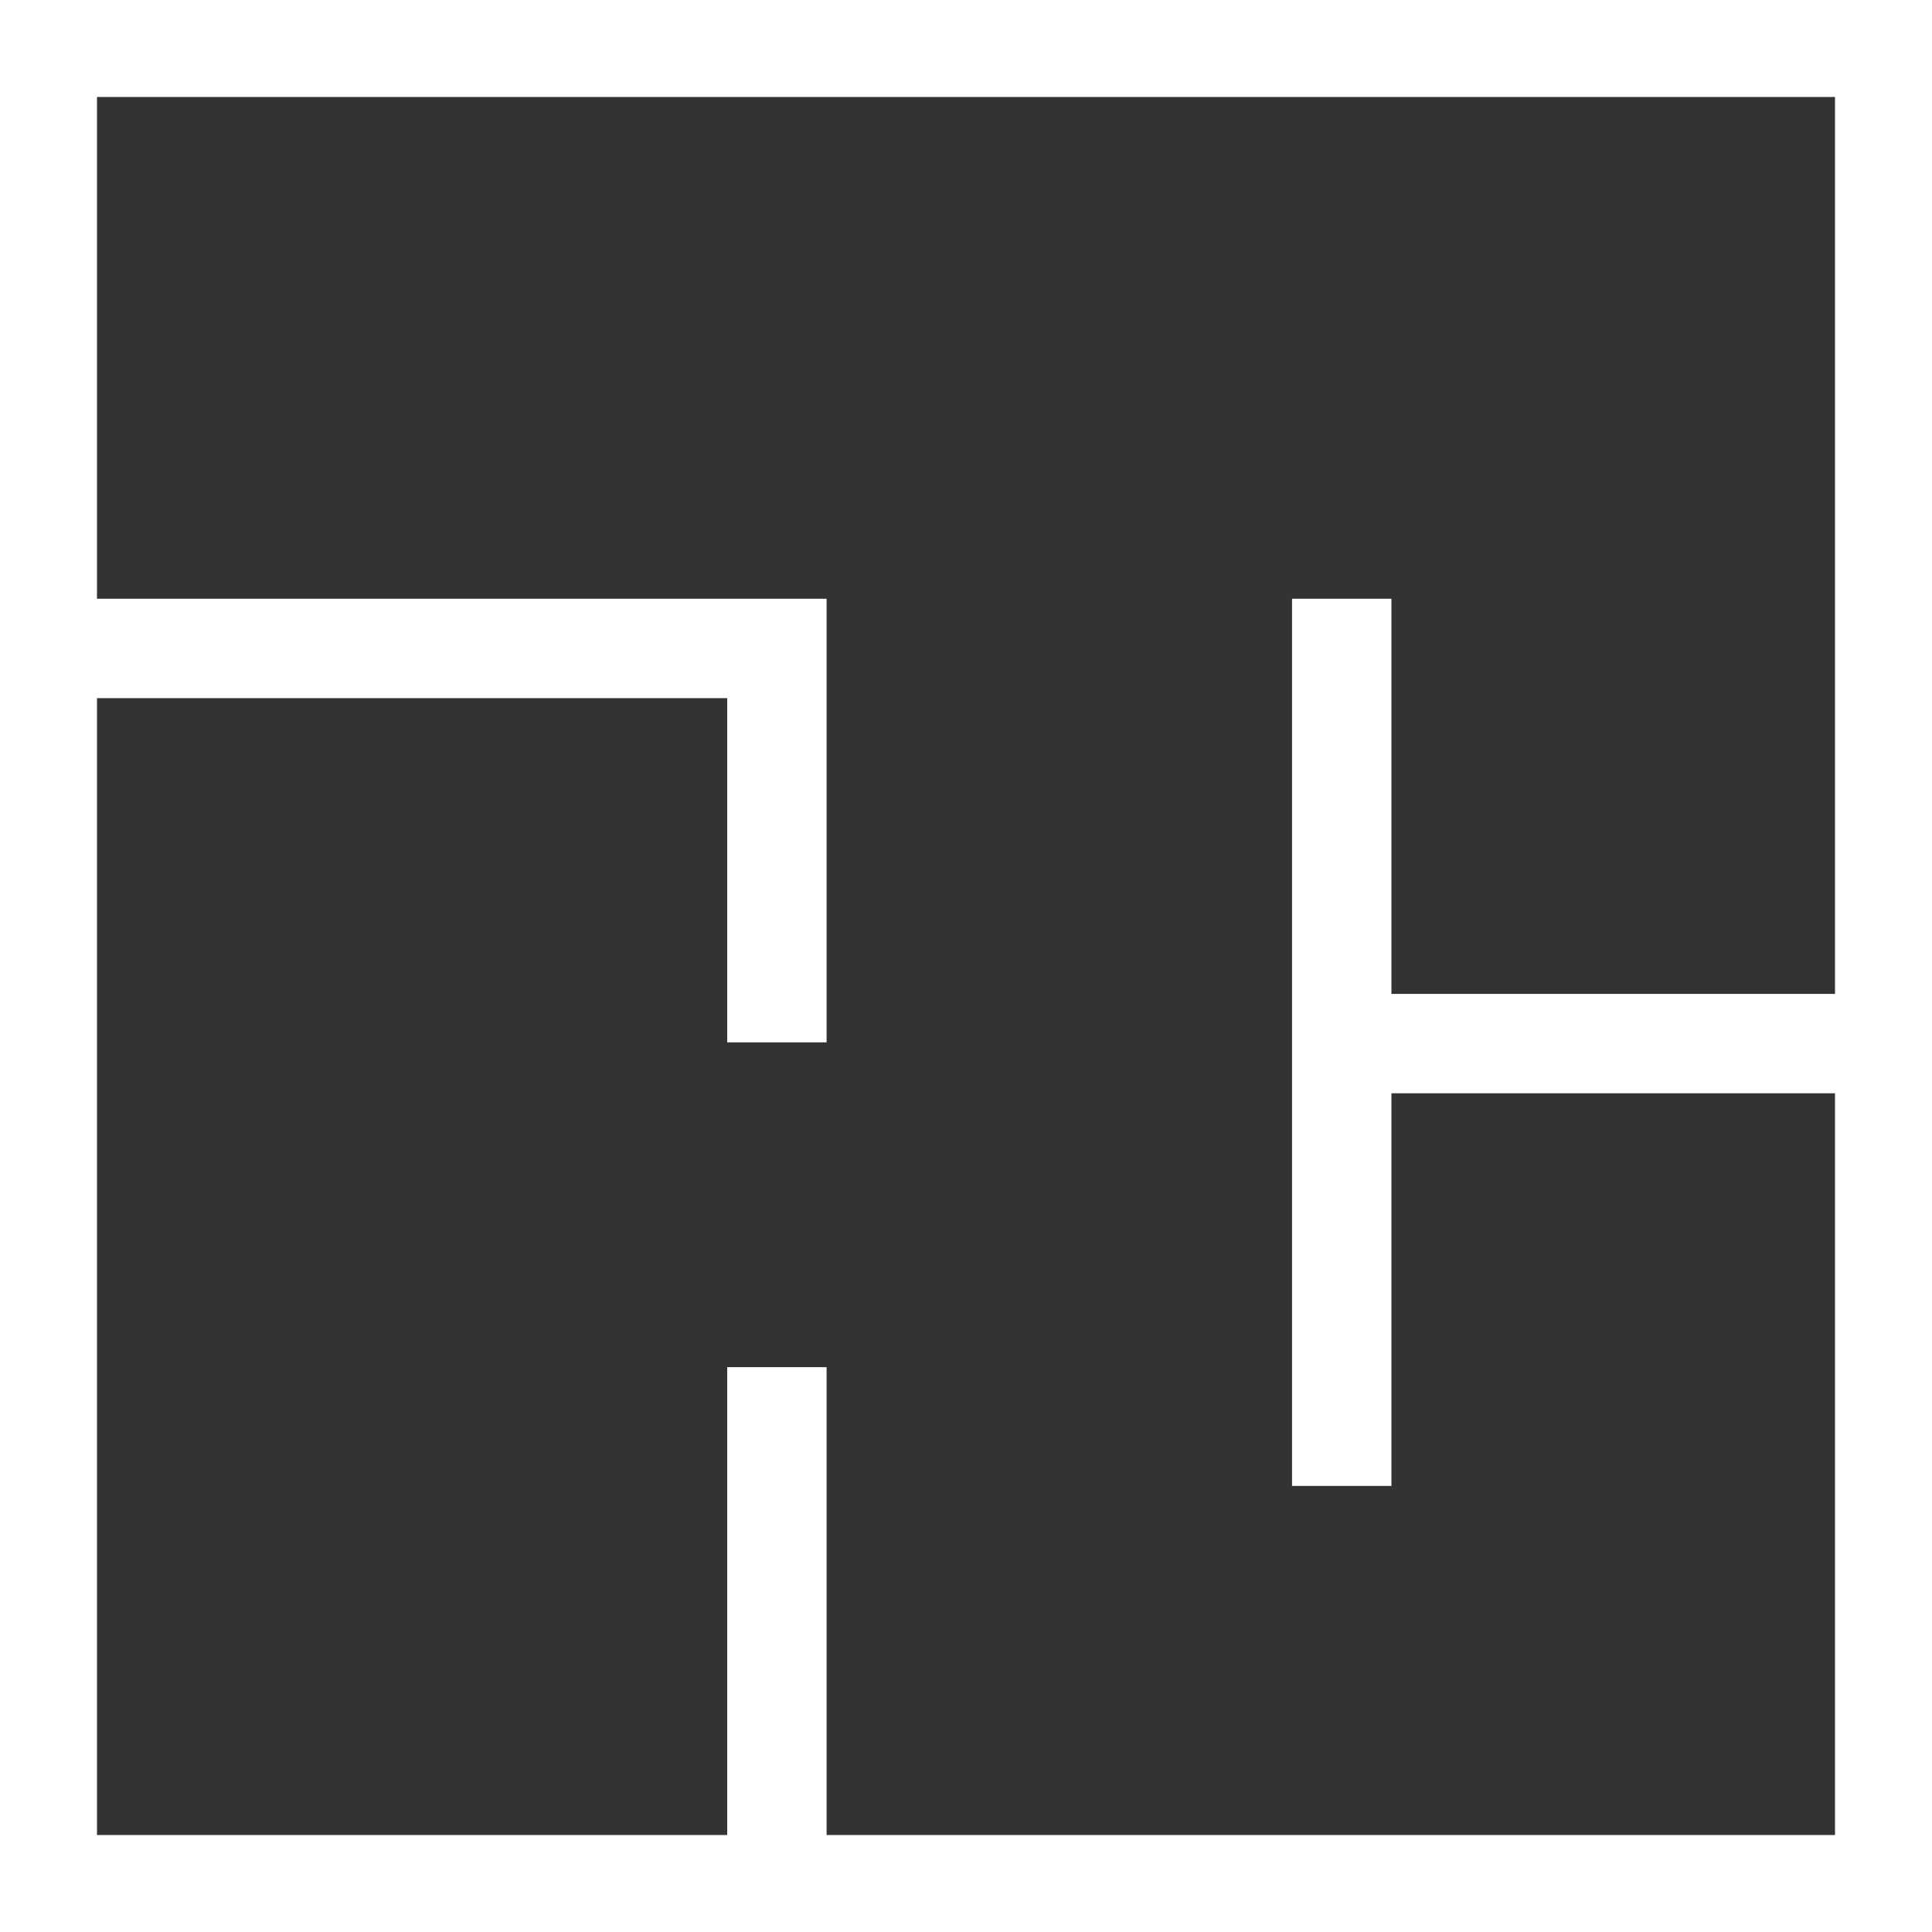 <svg width="25" height="25" viewBox="0 0 25 25" fill="none" xmlns="http://www.w3.org/2000/svg">
<rect x="0" y="0" width="25" height="25" fill="#333333" stroke="none"/>
<path d="M25 0H0V25H25V0ZM1.255 7.748V1.255H23.745V12.861H18.005V7.748H16.719V19.228H18.005V14.147H23.745V23.745H10.696V17.691H9.41V23.745H1.255V9.034H9.41V13.488H10.696V9.034V8.093V7.748H1.255Z" fill="white"/>
</svg>
